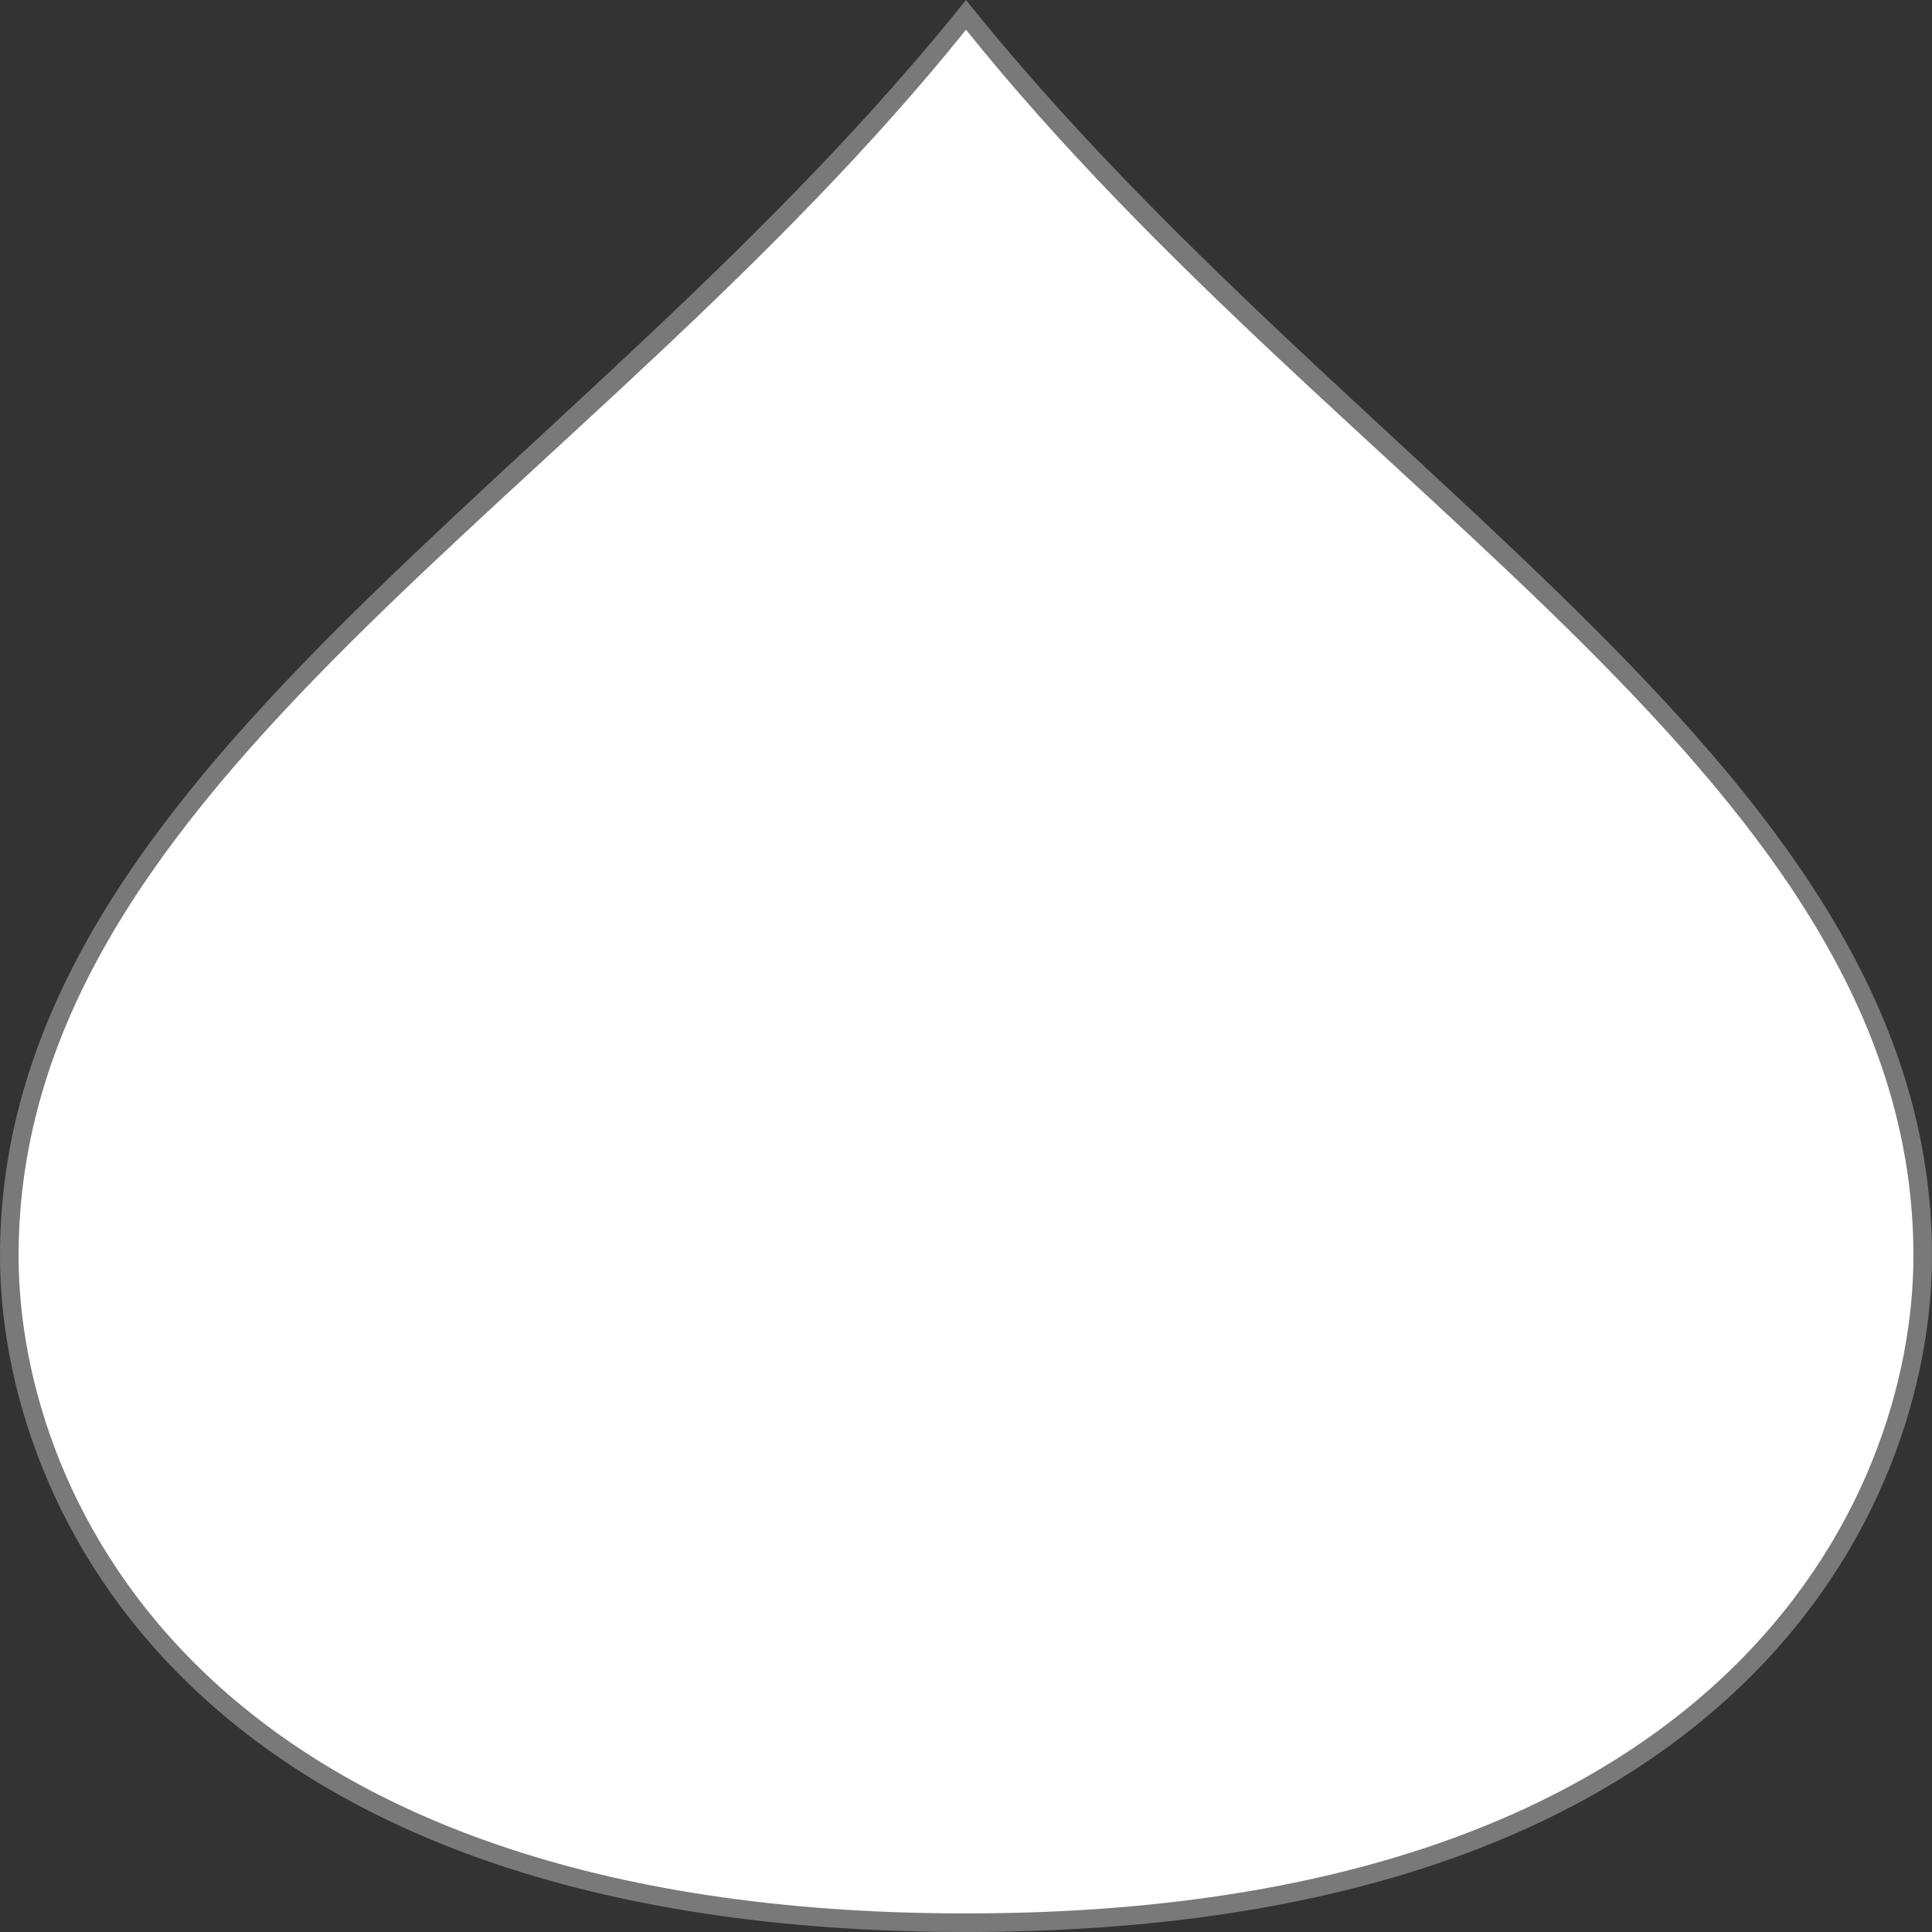 ﻿<?xml version="1.0" encoding="utf-8"?>
<svg version="1.1" xmlns:xlink="http://www.w3.org/1999/xlink" width="104px" height="104px" xmlns="http://www.w3.org/2000/svg">
  <rect width="100%" height="100%" fill="#333333" stroke="none"/>
  <g transform="matrix(1 0 0 1 -65 -923 )">
    <path d="M 117 923.8  C 96.4 949.493  65.5 964.908  65.5 990.6  C 65.5 1003.934  75.8 1026.5  117 1026.5  C 158.2 1026.5  168.5 1003.934  168.5 990.6  C 168.5 964.908  137.6 949.493  117 923.8  Z " fill-rule="nonzero" fill="#ffffff" stroke="none" />
    <path d="M 117 923  C 96.2 949  65 964.6  65 990.6  C 65 1004.12  75.4 1027  117 1027  C 158.6 1027  169 1004.12  169 990.6  C 169 964.6  137.8 949  117 923  Z M 117 924.601  C 137.4 949.985  168 965.216  168 990.6  C 168 1003.749  157.8 1026  117 1026  C 76.2 1026  66 1003.749  66 990.6  C 66 965.216  96.6 949.985  117 924.601  Z " fill-rule="nonzero" fill="#797979" stroke="none" />
  </g>
</svg>